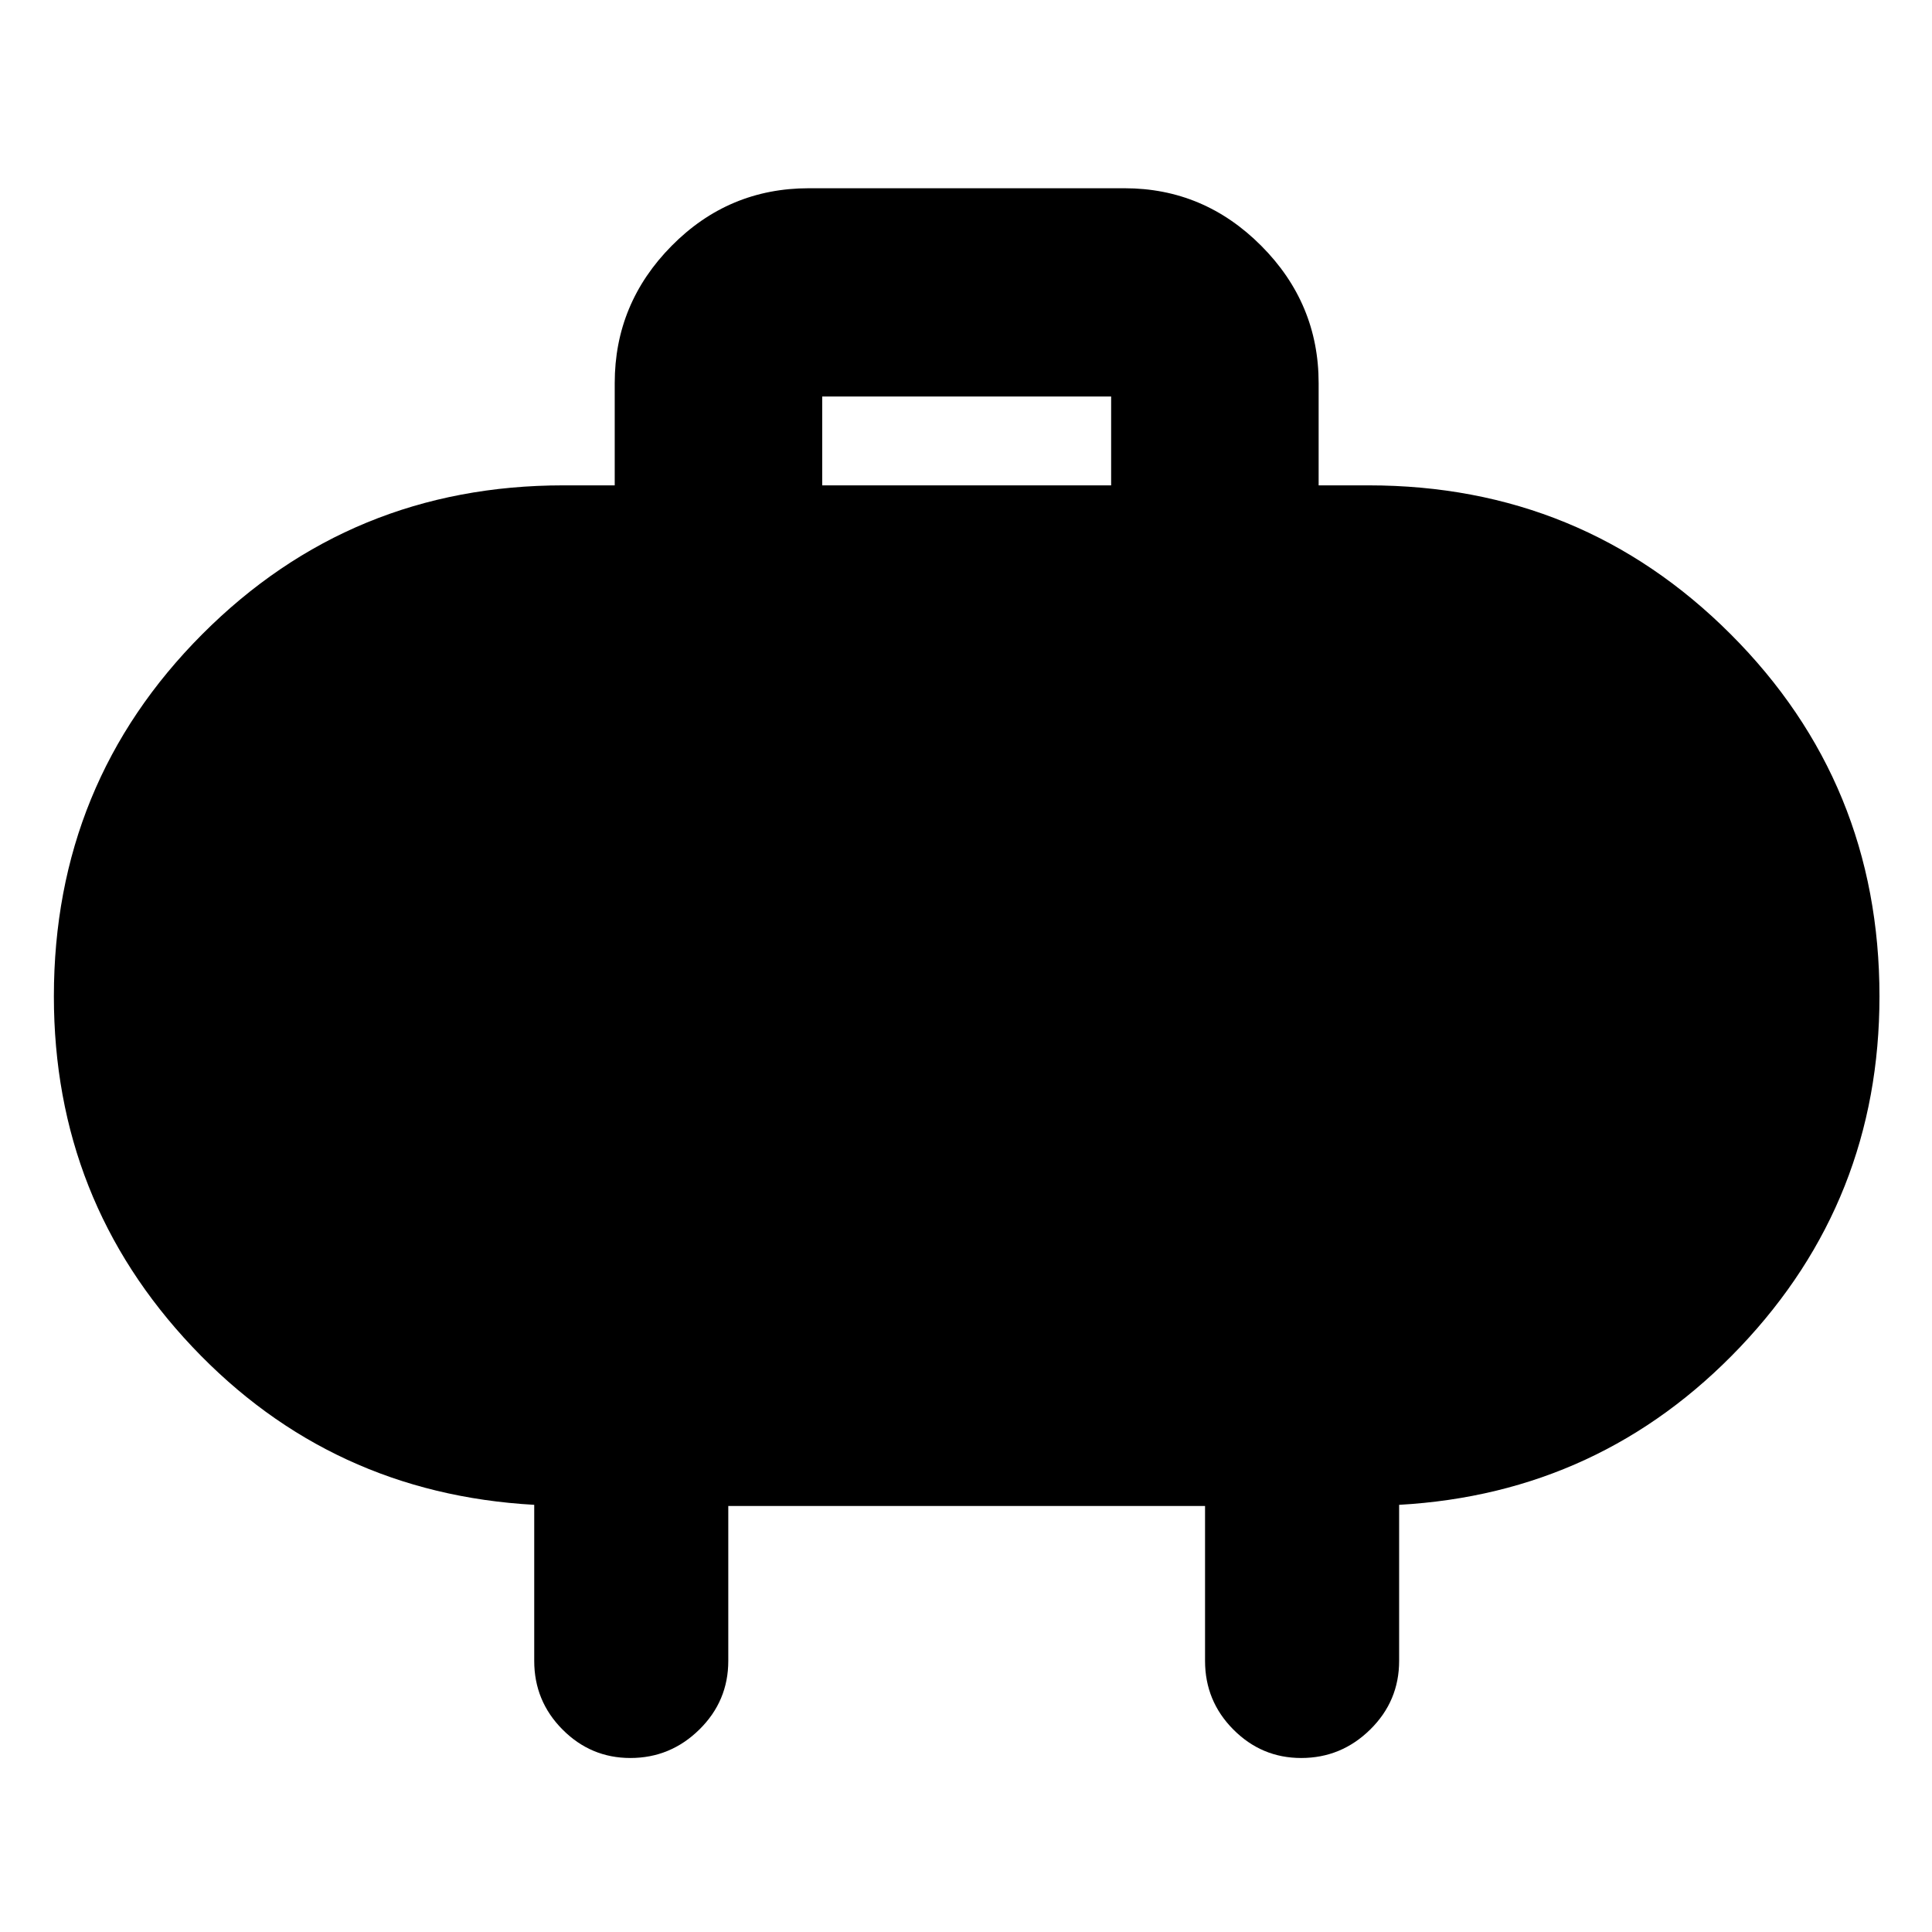 <svg xmlns="http://www.w3.org/2000/svg" height="40" viewBox="0 -960 960 960" width="40"><path d="M408.55-718.83h143.57v-44.16H408.55v44.16Zm-46.67 507.14v76.97q0 19.97-14.37 34.11-14.37 14.15-34.29 14.15-19.65 0-33.71-14.15-14.06-14.14-14.06-34.11v-77.54q-101-5.64-169.84-78.46-68.84-72.83-68.84-174.21 0-105.99 73.75-179.95 73.76-73.95 179.48-73.95h25.45v-50.82q0-39.59 28.29-68.2t68.14-28.61h156.9q39.44 0 67.94 28.61t28.5 68.2v50.82H680q106 0 179.95 73.95 73.95 73.96 73.95 179.95 0 101.38-69.18 174.21-69.17 72.82-169.5 78.46v77.54q0 19.97-14.37 34.11-14.37 14.15-34.3 14.15-19.64 0-33.71-14.15-14.06-14.14-14.06-34.11v-76.97h-236.9Z"/></svg>